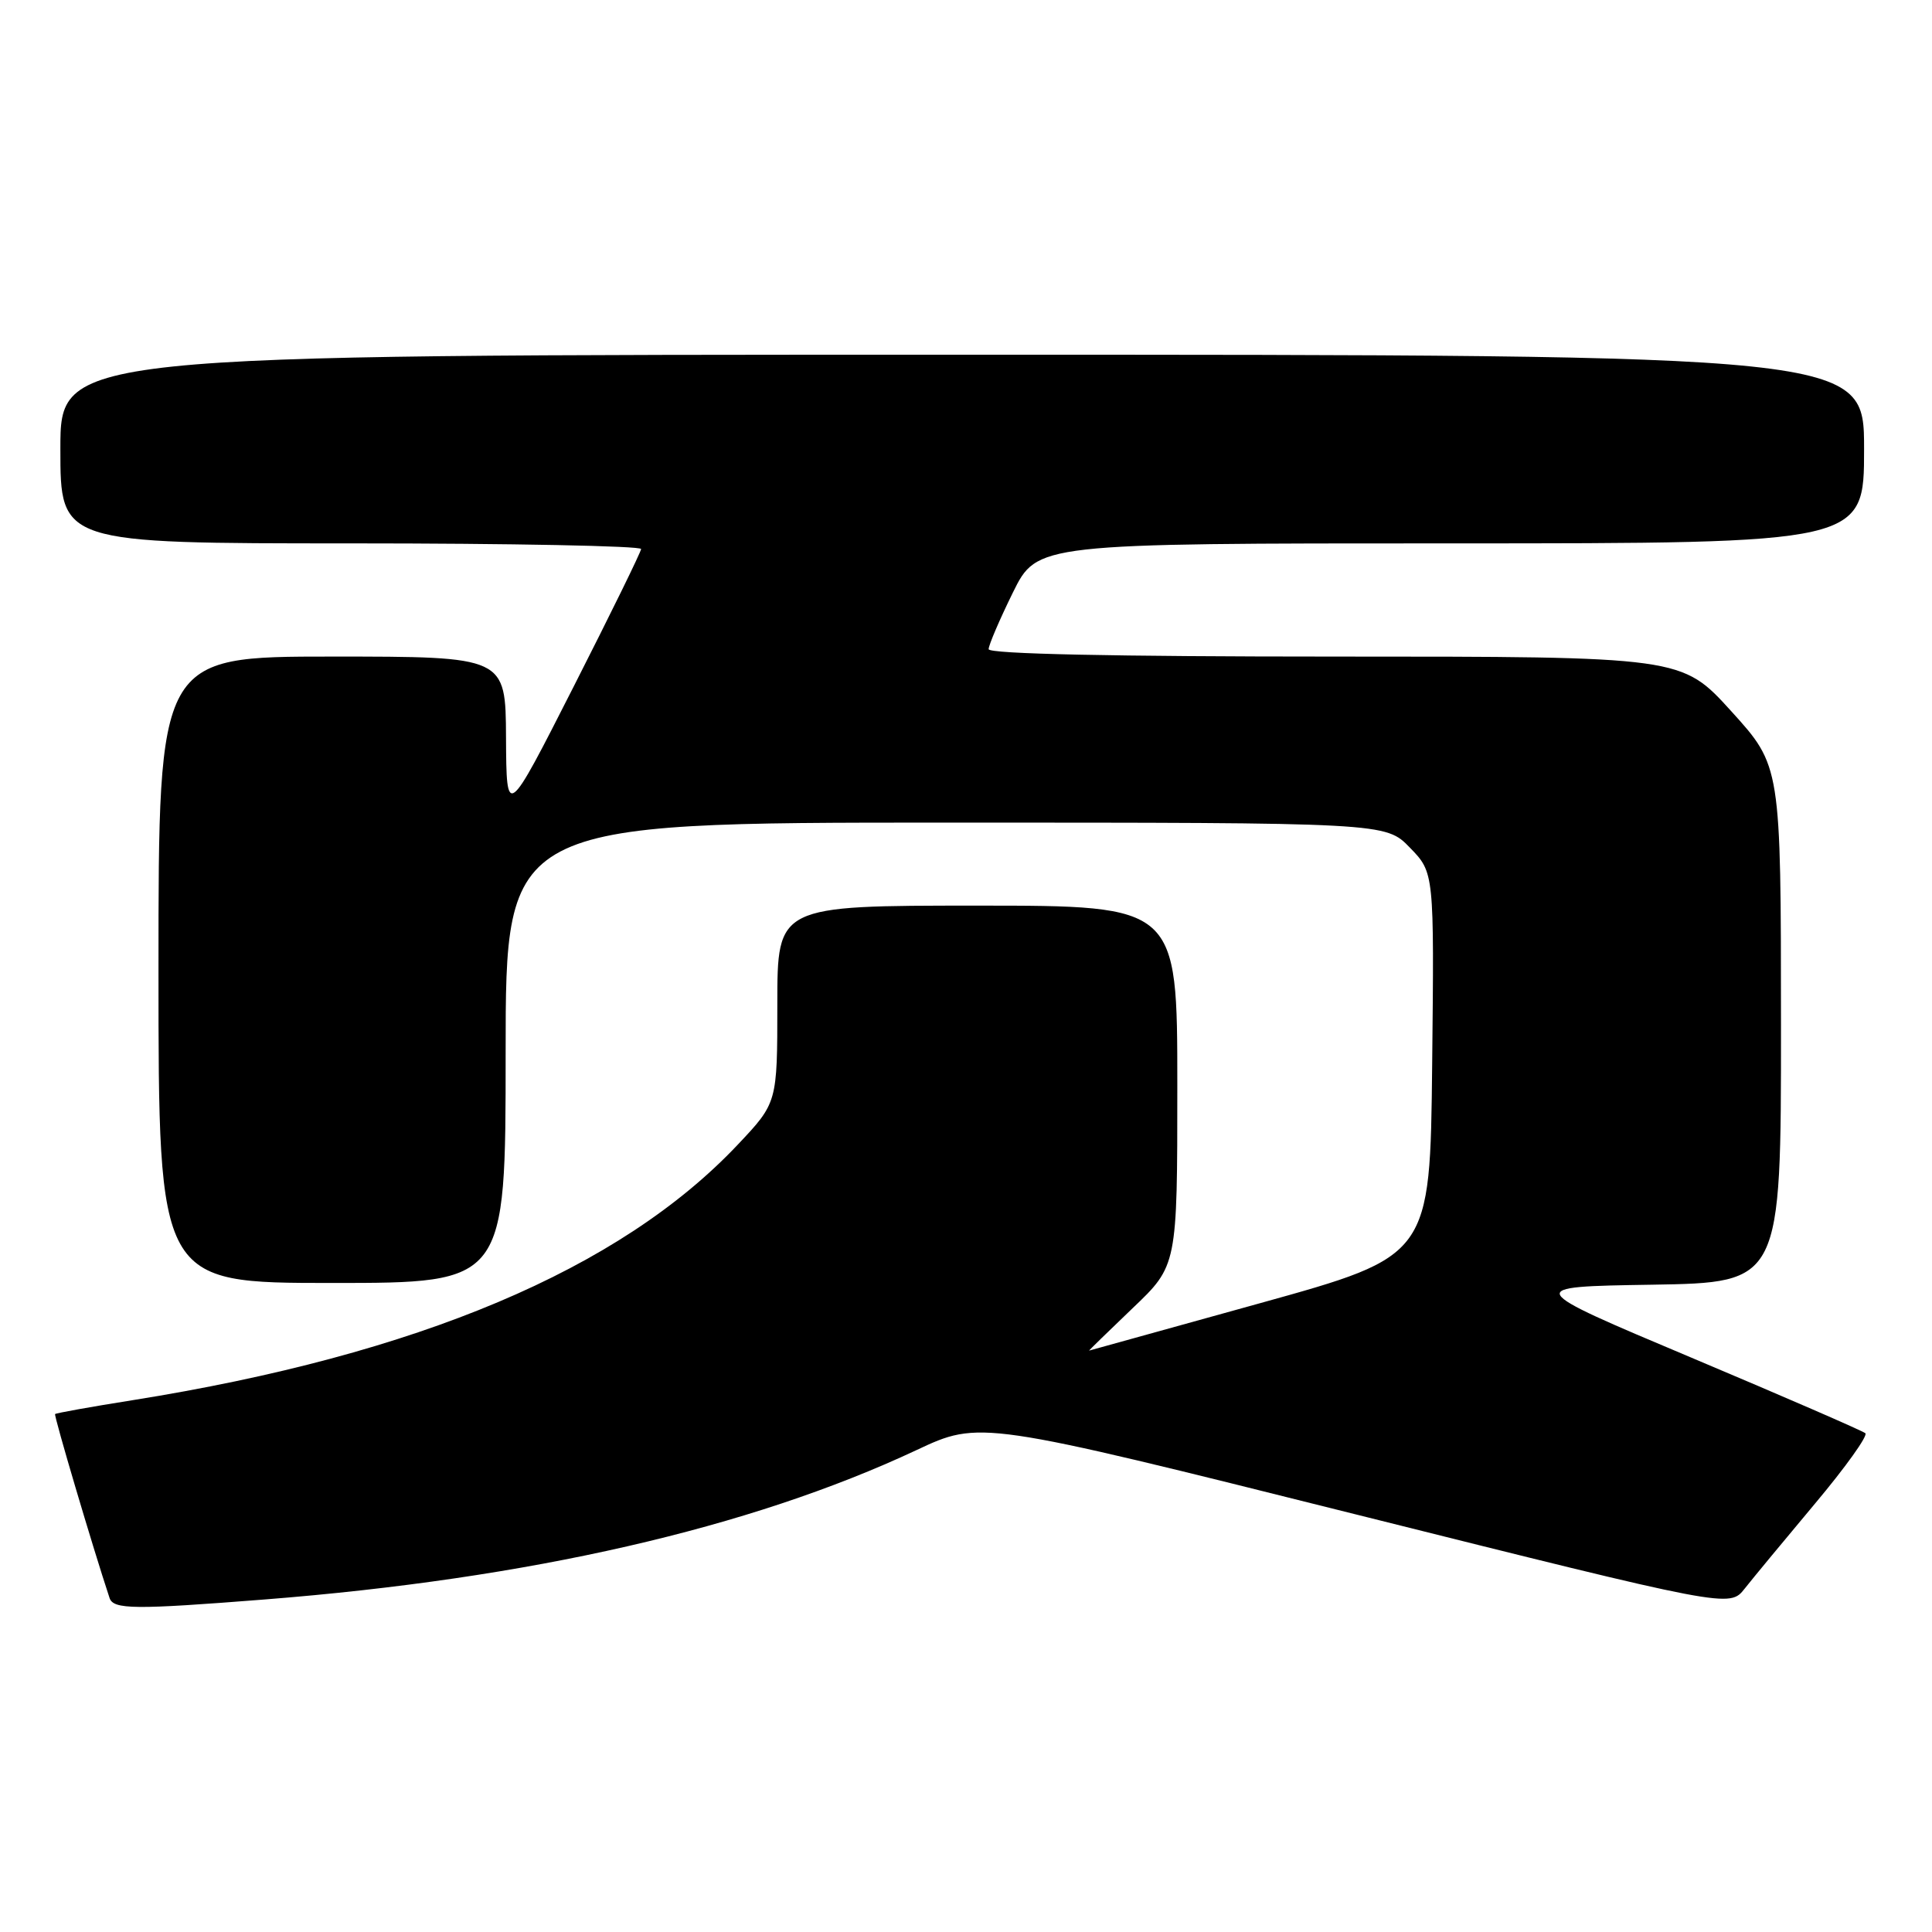 <?xml version="1.0" encoding="UTF-8" standalone="no"?>
<!DOCTYPE svg PUBLIC "-//W3C//DTD SVG 1.1//EN" "http://www.w3.org/Graphics/SVG/1.1/DTD/svg11.dtd" >
<svg xmlns="http://www.w3.org/2000/svg" xmlns:xlink="http://www.w3.org/1999/xlink" version="1.1" viewBox="0 0 256 256">
 <g >
 <path fill="currentColor"
d=" M 35.05 211.94 C 70.17 209.18 99.34 202.50 121.41 192.16 C 129.84 188.20 129.84 188.20 179.51 200.63 C 229.17 213.05 229.17 213.05 231.18 210.50 C 232.29 209.09 236.49 204.02 240.51 199.22 C 244.54 194.42 247.53 190.24 247.17 189.91 C 246.80 189.59 236.44 185.09 224.15 179.91 C 201.81 170.50 201.81 170.50 218.90 170.23 C 236.00 169.95 236.00 169.95 235.99 135.73 C 235.98 101.50 235.98 101.50 229.41 94.25 C 222.83 87.00 222.83 87.00 176.92 87.00 C 147.56 87.00 131.00 86.65 131.00 86.02 C 131.00 85.48 132.45 82.10 134.21 78.52 C 137.43 72.00 137.43 72.00 192.21 72.00 C 247.00 72.00 247.00 72.00 247.00 59.50 C 247.00 47.00 247.00 47.00 127.50 47.00 C 8.00 47.00 8.00 47.00 8.00 59.50 C 8.00 72.00 8.00 72.00 46.50 72.00 C 67.68 72.00 84.98 72.34 84.95 72.75 C 84.92 73.16 80.89 81.38 76.00 91.00 C 67.11 108.50 67.11 108.50 67.05 97.75 C 67.00 87.00 67.00 87.00 44.00 87.00 C 21.00 87.00 21.00 87.00 21.00 128.50 C 21.00 170.00 21.00 170.00 44.00 170.00 C 67.00 170.00 67.00 170.00 67.00 139.50 C 67.00 109.00 67.00 109.00 125.30 109.00 C 183.61 109.00 183.61 109.00 186.82 112.32 C 190.04 115.63 190.04 115.63 189.77 141.03 C 189.50 166.42 189.50 166.42 167.00 172.67 C 154.62 176.11 144.42 178.94 144.32 178.96 C 144.23 178.98 146.82 176.46 150.07 173.35 C 156.00 167.70 156.00 167.70 156.00 143.85 C 156.00 120.00 156.00 120.00 129.50 120.00 C 103.00 120.00 103.00 120.00 103.00 133.06 C 103.00 146.12 103.00 146.12 97.75 151.68 C 82.16 168.20 55.36 179.51 17.52 185.54 C 12.03 186.41 7.43 187.24 7.30 187.37 C 7.12 187.55 12.27 204.97 14.52 211.75 C 15.03 213.27 17.80 213.30 35.05 211.94 Z "/>
</g>
</svg>